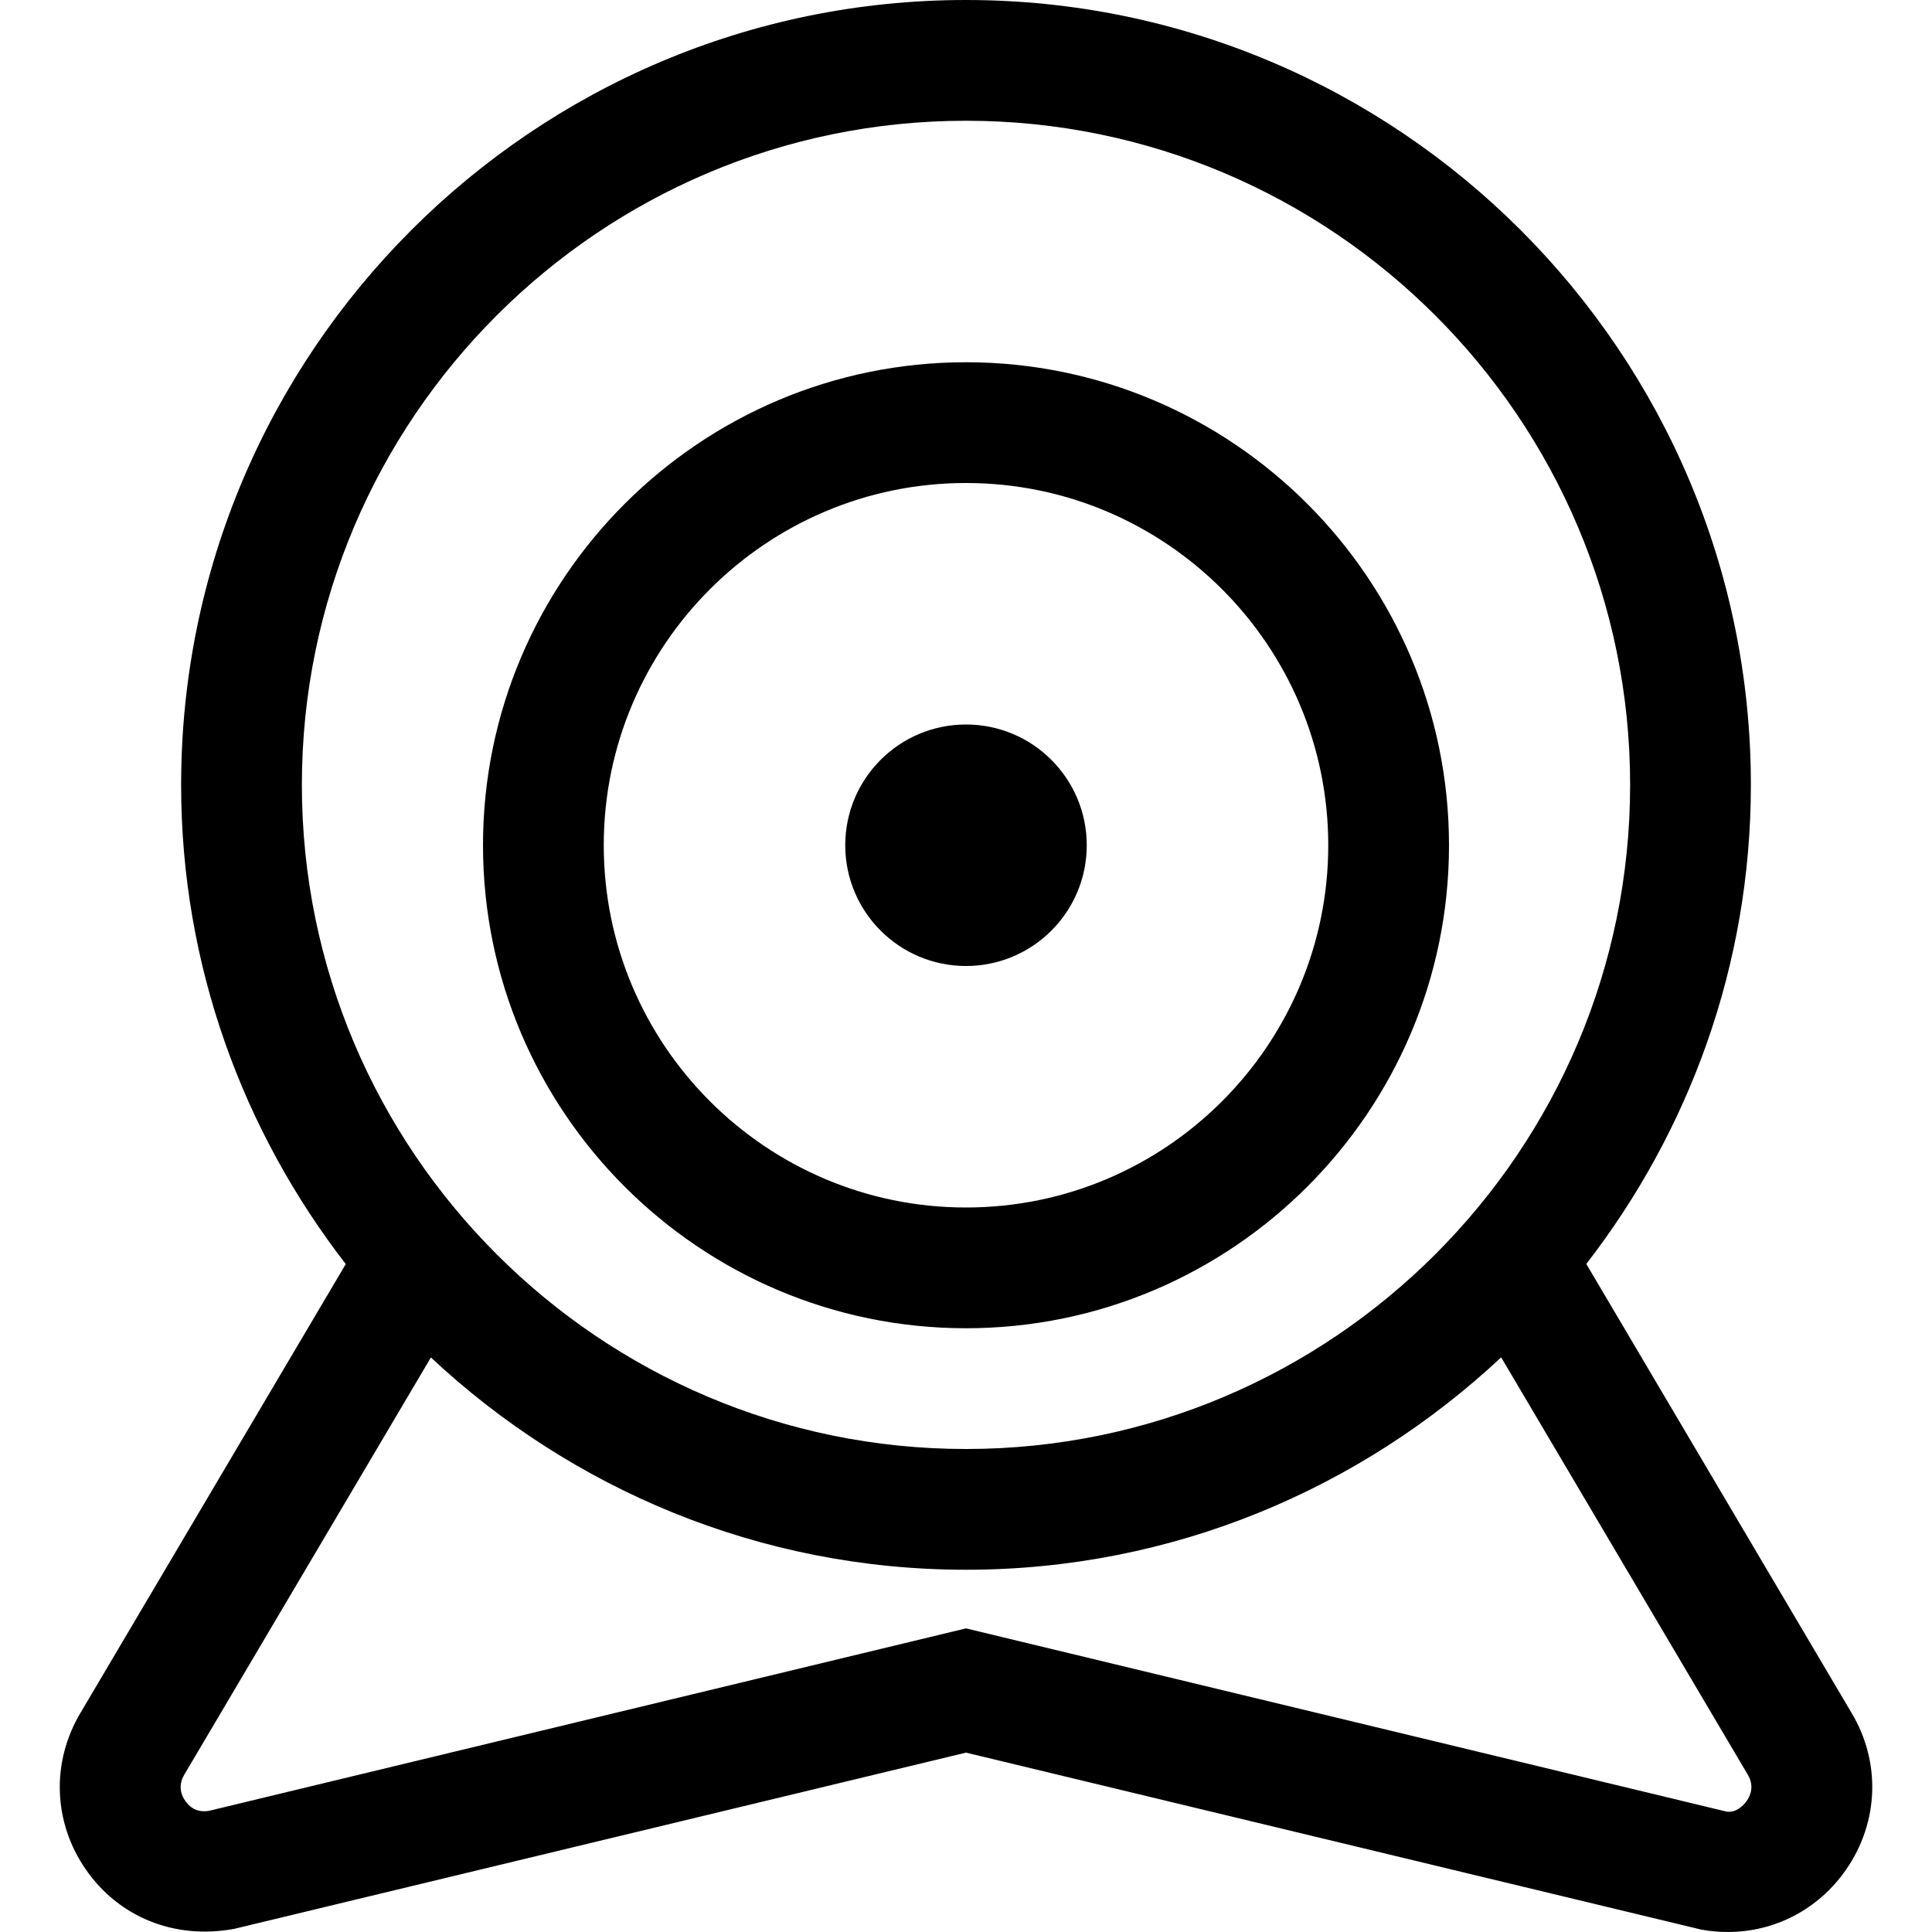 <?xml version="1.0" encoding="utf-8"?>
<!-- Generator: Adobe Illustrator 20.1.0, SVG Export Plug-In . SVG Version: 6.00 Build 0)  -->
<!DOCTYPE svg PUBLIC "-//W3C//DTD SVG 1.1//EN" "http://www.w3.org/Graphics/SVG/1.1/DTD/svg11.dtd">
<svg version="1.1" id="Layer_1" xmlns="http://www.w3.org/2000/svg" xmlns:xlink="http://www.w3.org/1999/xlink" x="0px" y="0px"
	 width="32px" height="32px" viewBox="0 0 32 32" enable-background="new 0 0 32 32" xml:space="preserve">
<path d="M1.421,30.964c0.543,0.784,1.46,1.167,2.458,0.984L16,29.029l12.177,2.931c0.148,0.027,0.296,0.04,0.442,0.04
	c0.777,0,1.503-0.375,1.96-1.036c0.543-0.785,0.575-1.782,0.088-2.594l-4.393-7.435C27.976,18.737,29,15.989,29,13
	c0-7.168-5.832-13-13-13S3,5.832,3,13c0,2.99,1.025,5.738,2.727,7.937l-4.39,7.427C0.846,29.183,0.878,30.179,1.421,30.964z M16,2
	c6.065,0,11,4.935,11,11s-4.935,11-11,11S5,19.065,5,13S9.935,2,16,2z M3.056,29.388l4.081-6.904C9.462,24.658,12.574,26,16,26
	c3.427,0,6.539-1.343,8.864-3.518l4.084,6.911c0.115,0.192,0.041,0.354-0.015,0.433c-0.055,0.08-0.185,0.209-0.344,0.178L16,26.971
	L3.466,29.992c-0.225,0.042-0.346-0.087-0.399-0.166C3.011,29.747,2.937,29.585,3.056,29.388z"/>
<path d="M16,22c4.411,0,8-3.589,8-8s-3.589-8-8-8s-8,3.589-8,8S11.589,22,16,22z M16,8c3.309,0,6,2.691,6,6s-2.691,6-6,6
	s-6-2.691-6-6S12.691,8,16,8z"/>
<circle cx="16" cy="14" r="2"/>
</svg>
